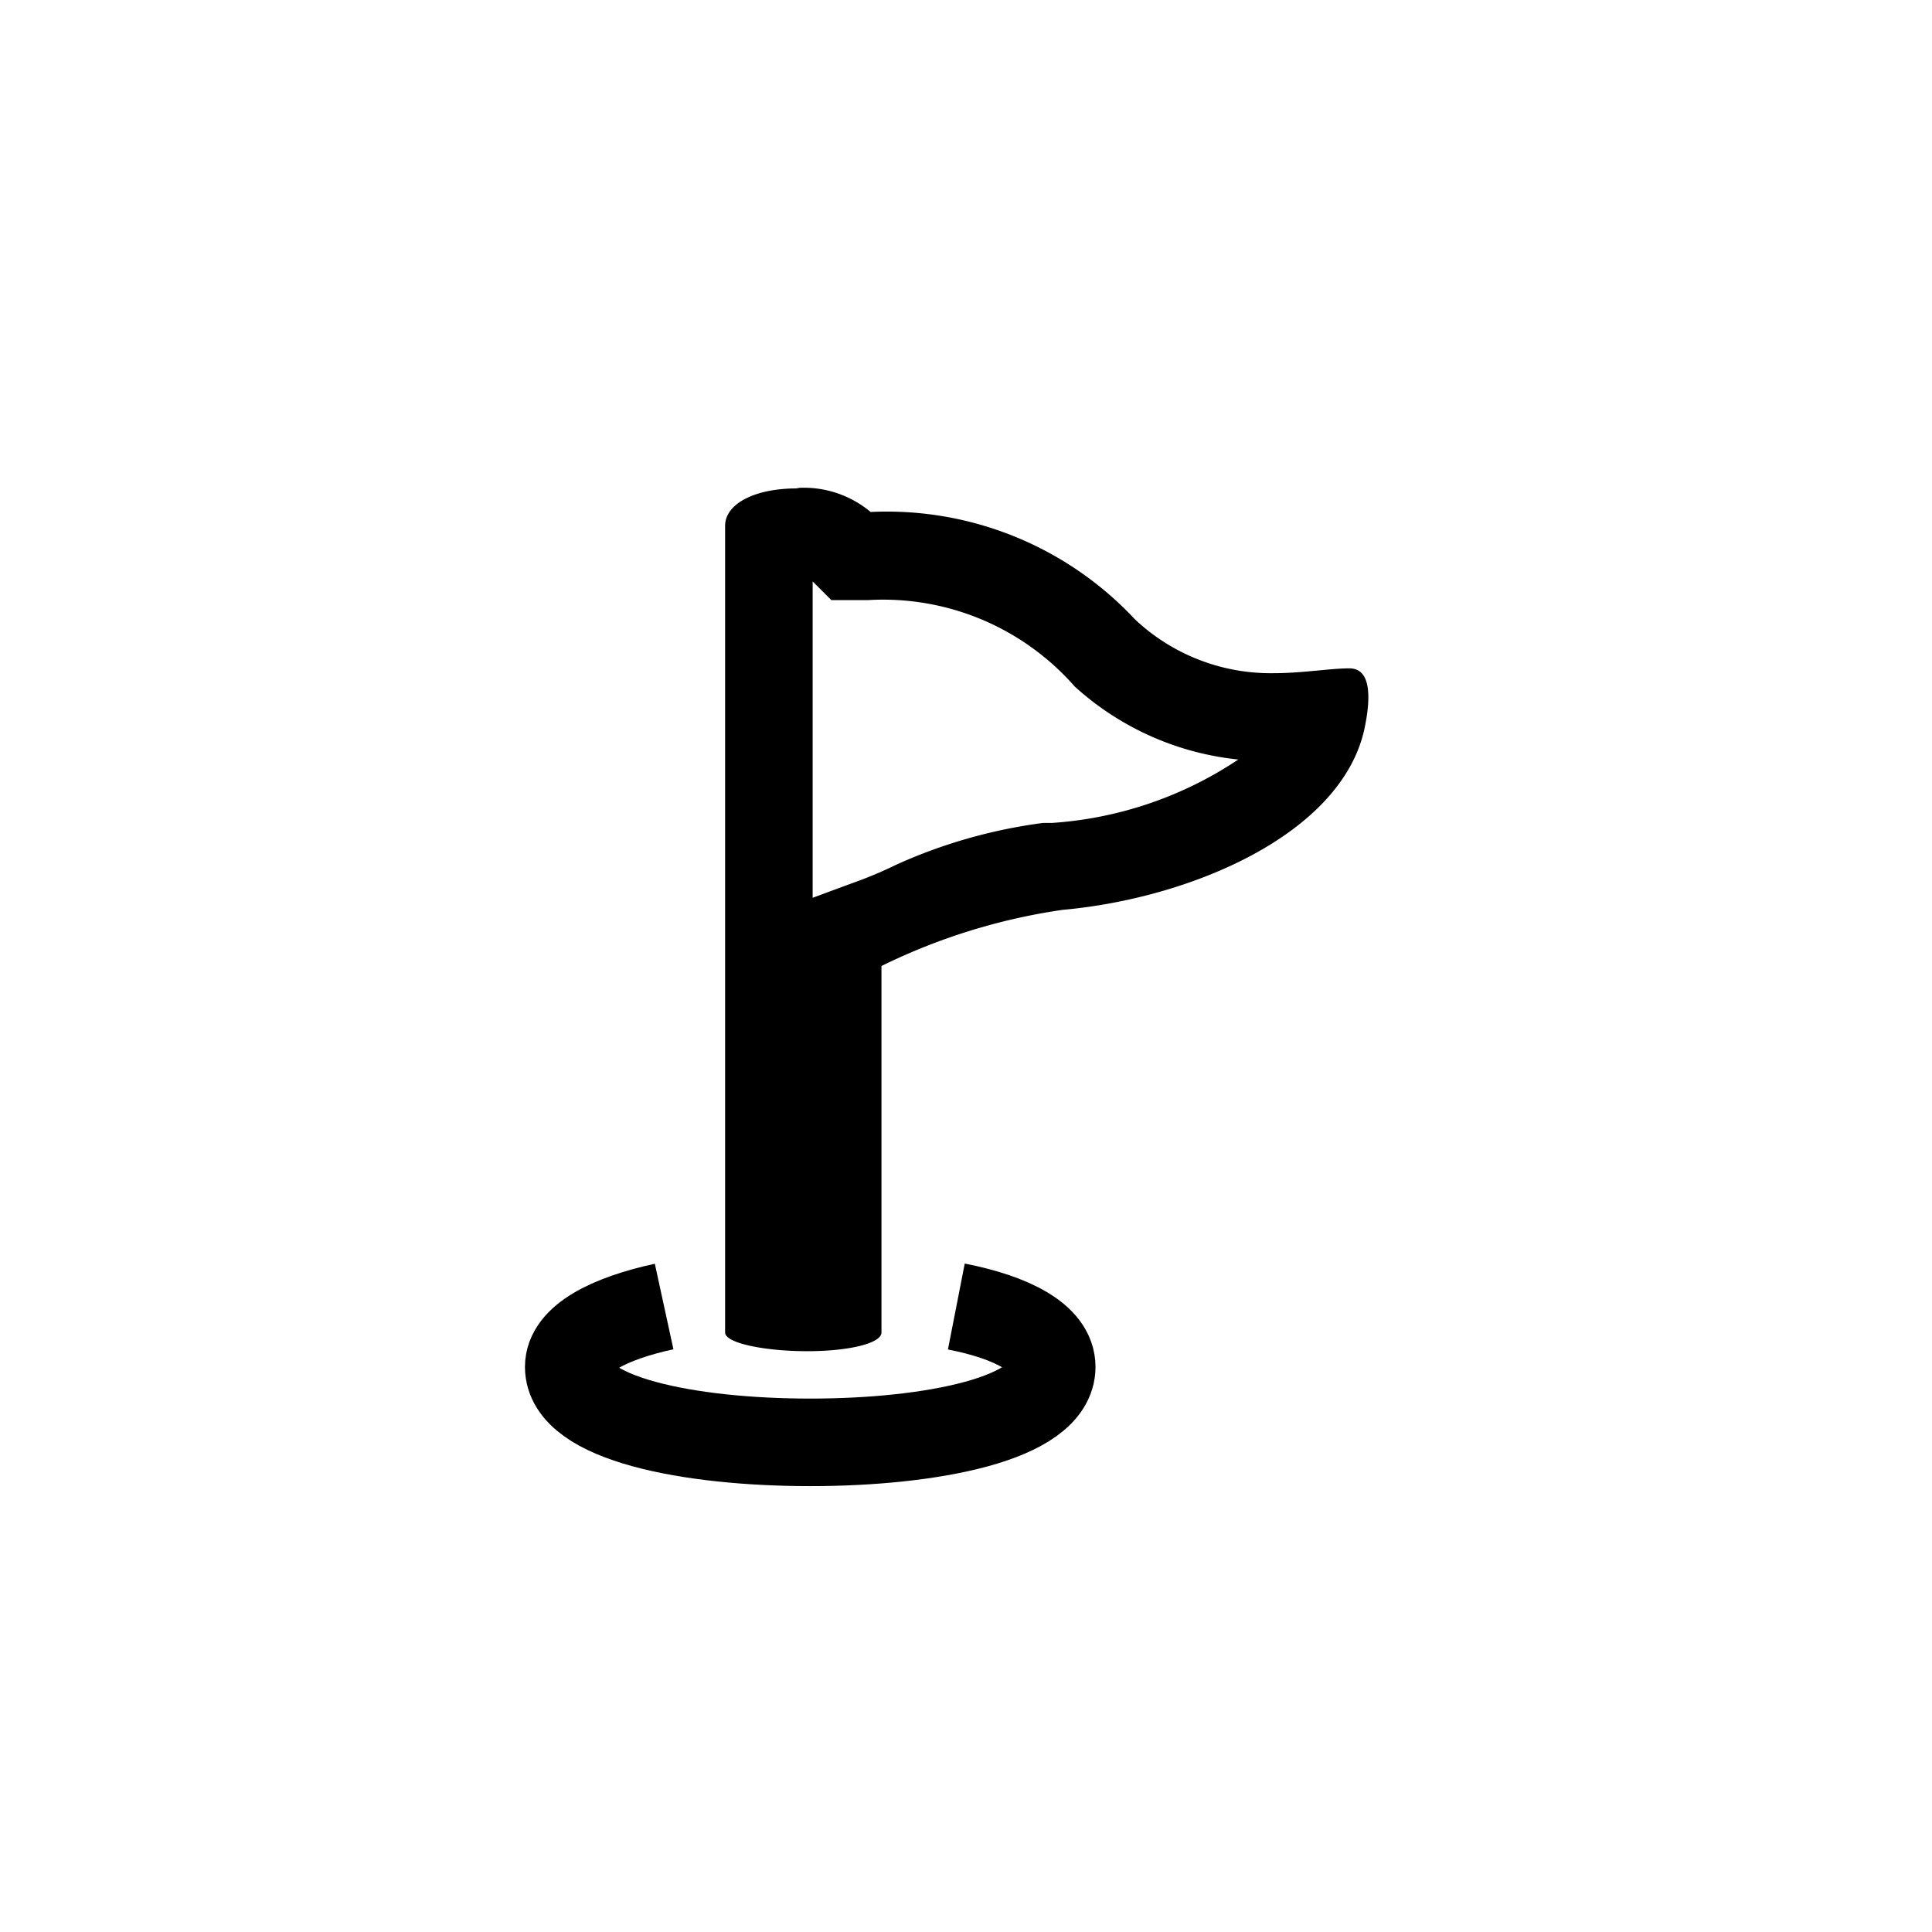 <svg id="cat-pg" xmlns="http://www.w3.org/2000/svg" x="0px" y="0px" width="32px" height="32px" viewBox="0 0 32 32" enable-background="new 0 0 32 32"><defs><style>.cls-1{fill:none;stroke:#000;stroke-miterlimit:10;stroke-width:1.45px;}</style></defs><title>icon_ms</title><path d="M13.46,9.63l.31.31h.6a4.22,4.22,0,0,1,3.43,1.43,4.75,4.75,0,0,0,2.71,1.21,6.31,6.31,0,0,1-3.08,1.05h-.15a8.59,8.59,0,0,0-2.43.69,6.92,6.92,0,0,1-.74.31l-.65.24V9.63m-.27-1.54c-.68,0-1.18.25-1.18.62V22.07c0,.18.67.31,1.36.31s1.23-.13,1.23-.31V16a10.06,10.06,0,0,1,3-.93c2.12-.19,4.62-1.25,5-3,.13-.62.07-1-.25-1s-.78.08-1.25.08a3.28,3.28,0,0,1-2.3-.89,5.62,5.62,0,0,0-4.38-1.78,1.72,1.72,0,0,0-1.18-.4Z"/><path class="cls-1" d="M11,21.64c-.92.2-1.58.54-1.58,1,0,.86,2,1.25,4,1.25s4-.39,4-1.25c0-.48-.66-.82-1.58-1"/></svg>
